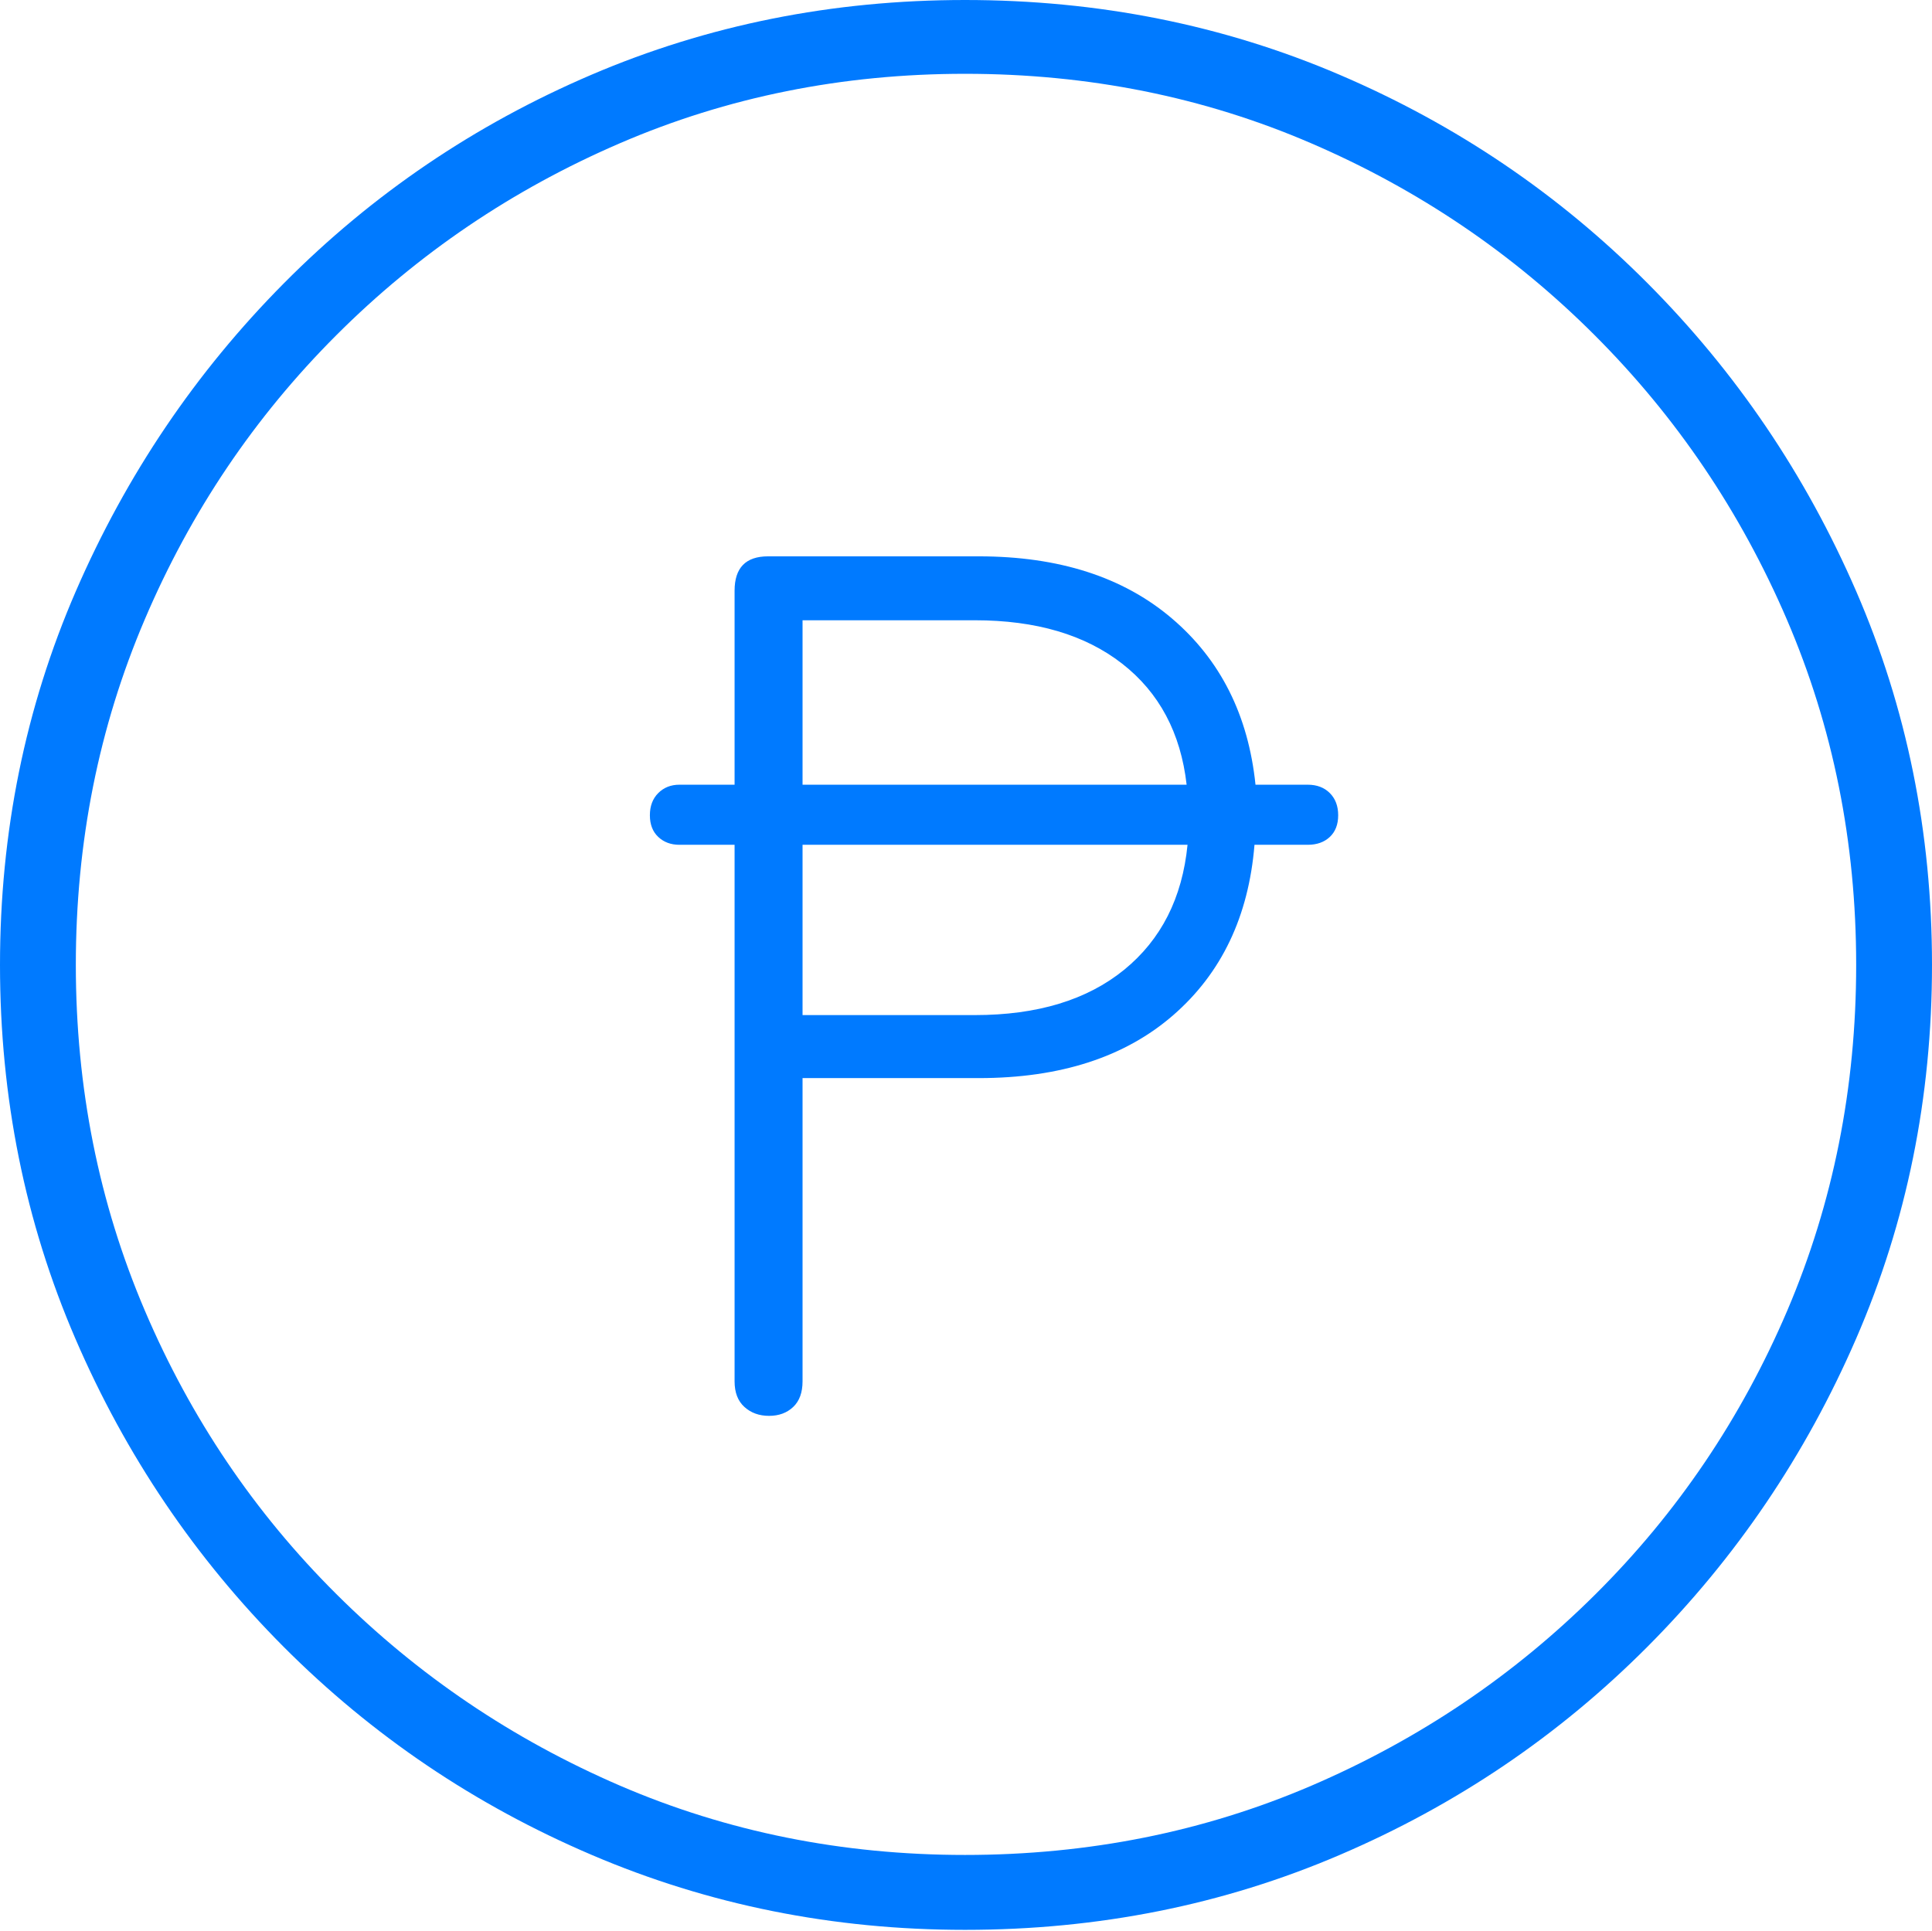 <?xml version="1.0" encoding="UTF-8"?>
<!--Generator: Apple Native CoreSVG 175-->
<!DOCTYPE svg
PUBLIC "-//W3C//DTD SVG 1.1//EN"
       "http://www.w3.org/Graphics/SVG/1.1/DTD/svg11.dtd">
<svg version="1.1" xmlns="http://www.w3.org/2000/svg" xmlns:xlink="http://www.w3.org/1999/xlink" width="19.16" height="19.15">
 <g>
  <rect height="19.15" opacity="0" width="19.16" x="0" y="0"/>
  <path d="M9.57 19.141Q11.553 19.141 13.286 18.398Q15.02 17.656 16.338 16.333Q17.656 15.01 18.408 13.276Q19.16 11.543 19.16 9.57Q19.16 7.598 18.408 5.864Q17.656 4.131 16.338 2.808Q15.02 1.484 13.286 0.742Q11.553 0 9.57 0Q7.598 0 5.864 0.742Q4.131 1.484 2.817 2.808Q1.504 4.131 0.752 5.864Q0 7.598 0 9.57Q0 11.543 0.747 13.276Q1.494 15.01 2.812 16.333Q4.131 17.656 5.869 18.398Q7.607 19.141 9.57 19.141ZM9.57 18.398Q7.744 18.398 6.147 17.71Q4.551 17.021 3.335 15.81Q2.119 14.6 1.436 12.998Q0.752 11.396 0.752 9.57Q0.752 7.744 1.436 6.143Q2.119 4.541 3.335 3.325Q4.551 2.109 6.147 1.421Q7.744 0.732 9.57 0.732Q11.406 0.732 13.003 1.421Q14.6 2.109 15.815 3.325Q17.031 4.541 17.72 6.143Q18.408 7.744 18.408 9.57Q18.408 11.396 17.725 12.998Q17.041 14.6 15.825 15.81Q14.609 17.021 13.008 17.71Q11.406 18.398 9.57 18.398ZM6.445 8.086Q6.445 8.223 6.528 8.301Q6.611 8.379 6.738 8.379L7.285 8.379L7.285 13.701Q7.285 13.867 7.383 13.955Q7.48 14.043 7.627 14.043Q7.773 14.043 7.866 13.955Q7.959 13.867 7.959 13.701L7.959 10.693L9.707 10.693Q10.918 10.693 11.636 10.068Q12.354 9.443 12.441 8.379L12.969 8.379Q13.105 8.379 13.188 8.301Q13.271 8.223 13.271 8.086Q13.271 7.949 13.188 7.866Q13.105 7.783 12.969 7.783L12.451 7.783Q12.344 6.748 11.621 6.133Q10.898 5.518 9.707 5.518L7.617 5.518Q7.285 5.518 7.285 5.859L7.285 7.783L6.738 7.783Q6.611 7.783 6.528 7.866Q6.445 7.949 6.445 8.086ZM7.959 10.068L7.959 8.379L11.777 8.379Q11.699 9.17 11.148 9.619Q10.596 10.068 9.668 10.068ZM7.959 7.783L7.959 6.152L9.668 6.152Q10.576 6.152 11.128 6.582Q11.68 7.012 11.768 7.783Z" fill="#007aff"/>
 </g>
</svg>
